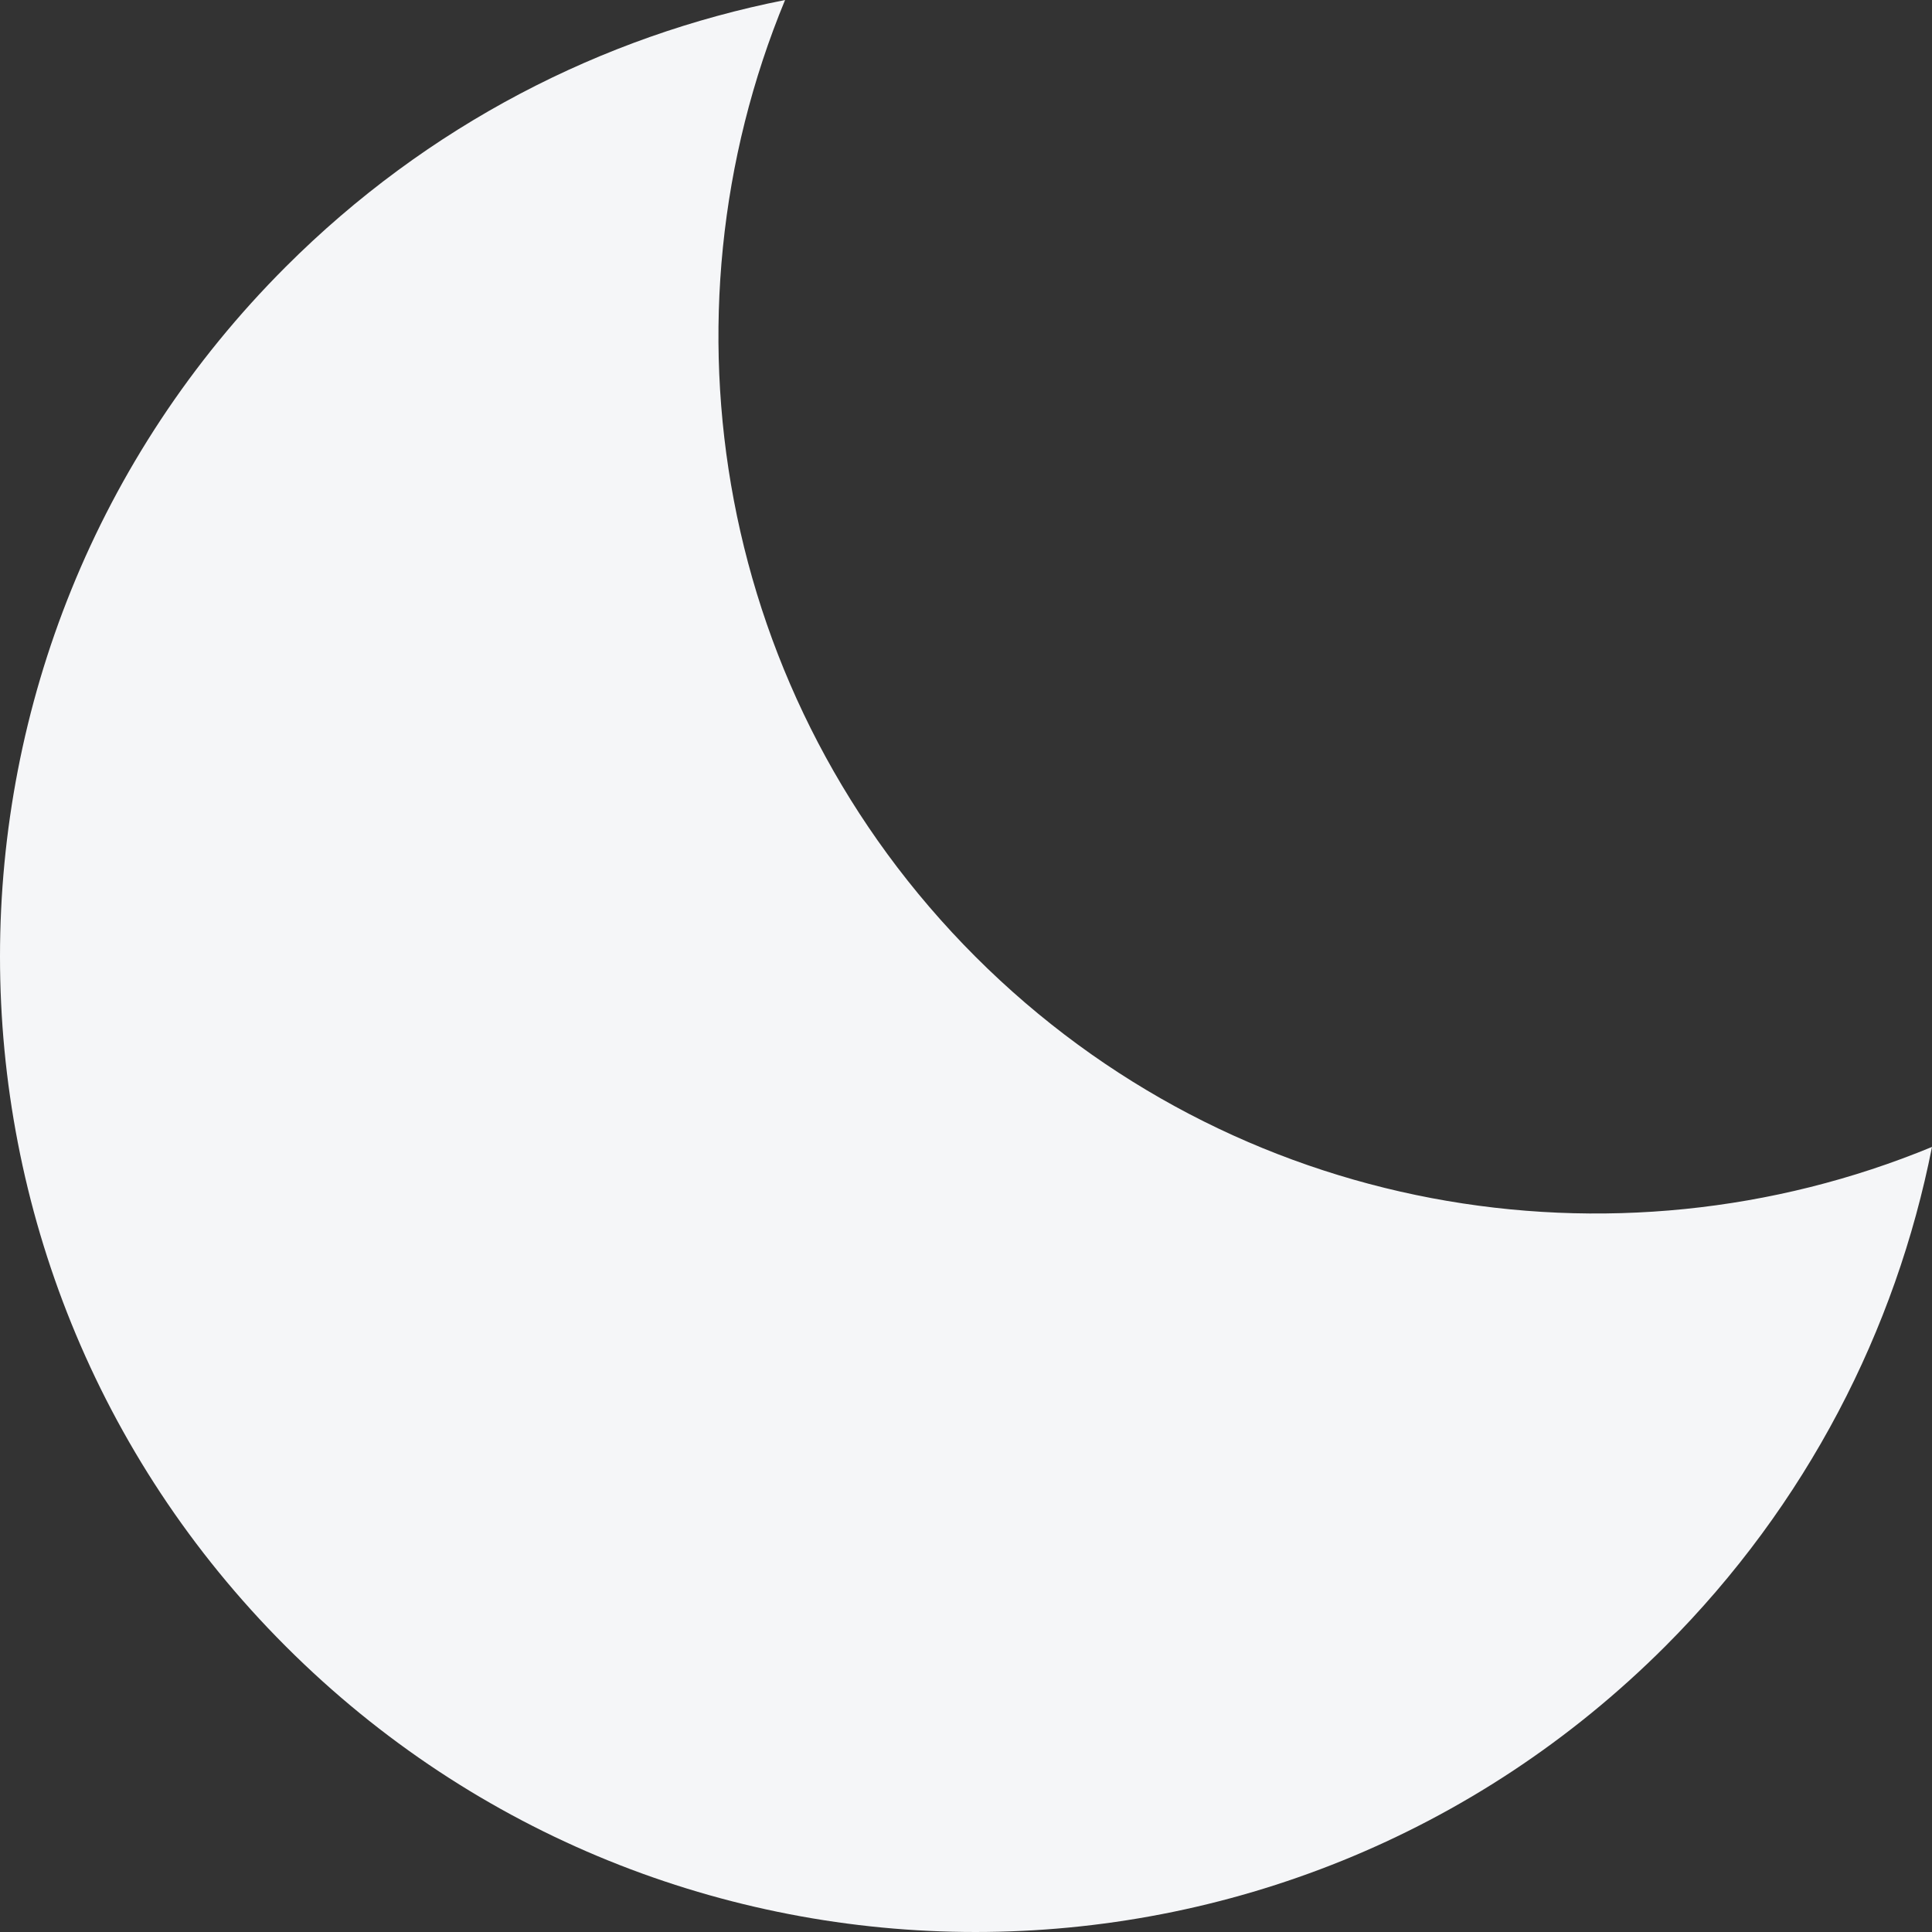 <svg width="17" height="17" viewBox="0 0 17 17" fill="none" xmlns="http://www.w3.org/2000/svg">
<rect x="0" y="0" width="17" height="17" fill="#333333" stroke="none"/>
<path d="M8.583 8.418C6.307 6.141 5.75 2.799 6.908 0C5.299 0.318 3.762 1.1 2.514 2.348C-0.838 5.699 -0.838 11.134 2.514 14.486C5.866 17.838 11.3 17.838 14.653 14.486C15.9 13.238 16.682 11.701 17 10.092C14.2 11.249 10.858 10.693 8.583 8.418Z" fill="#F5F6F8"/>
</svg>
